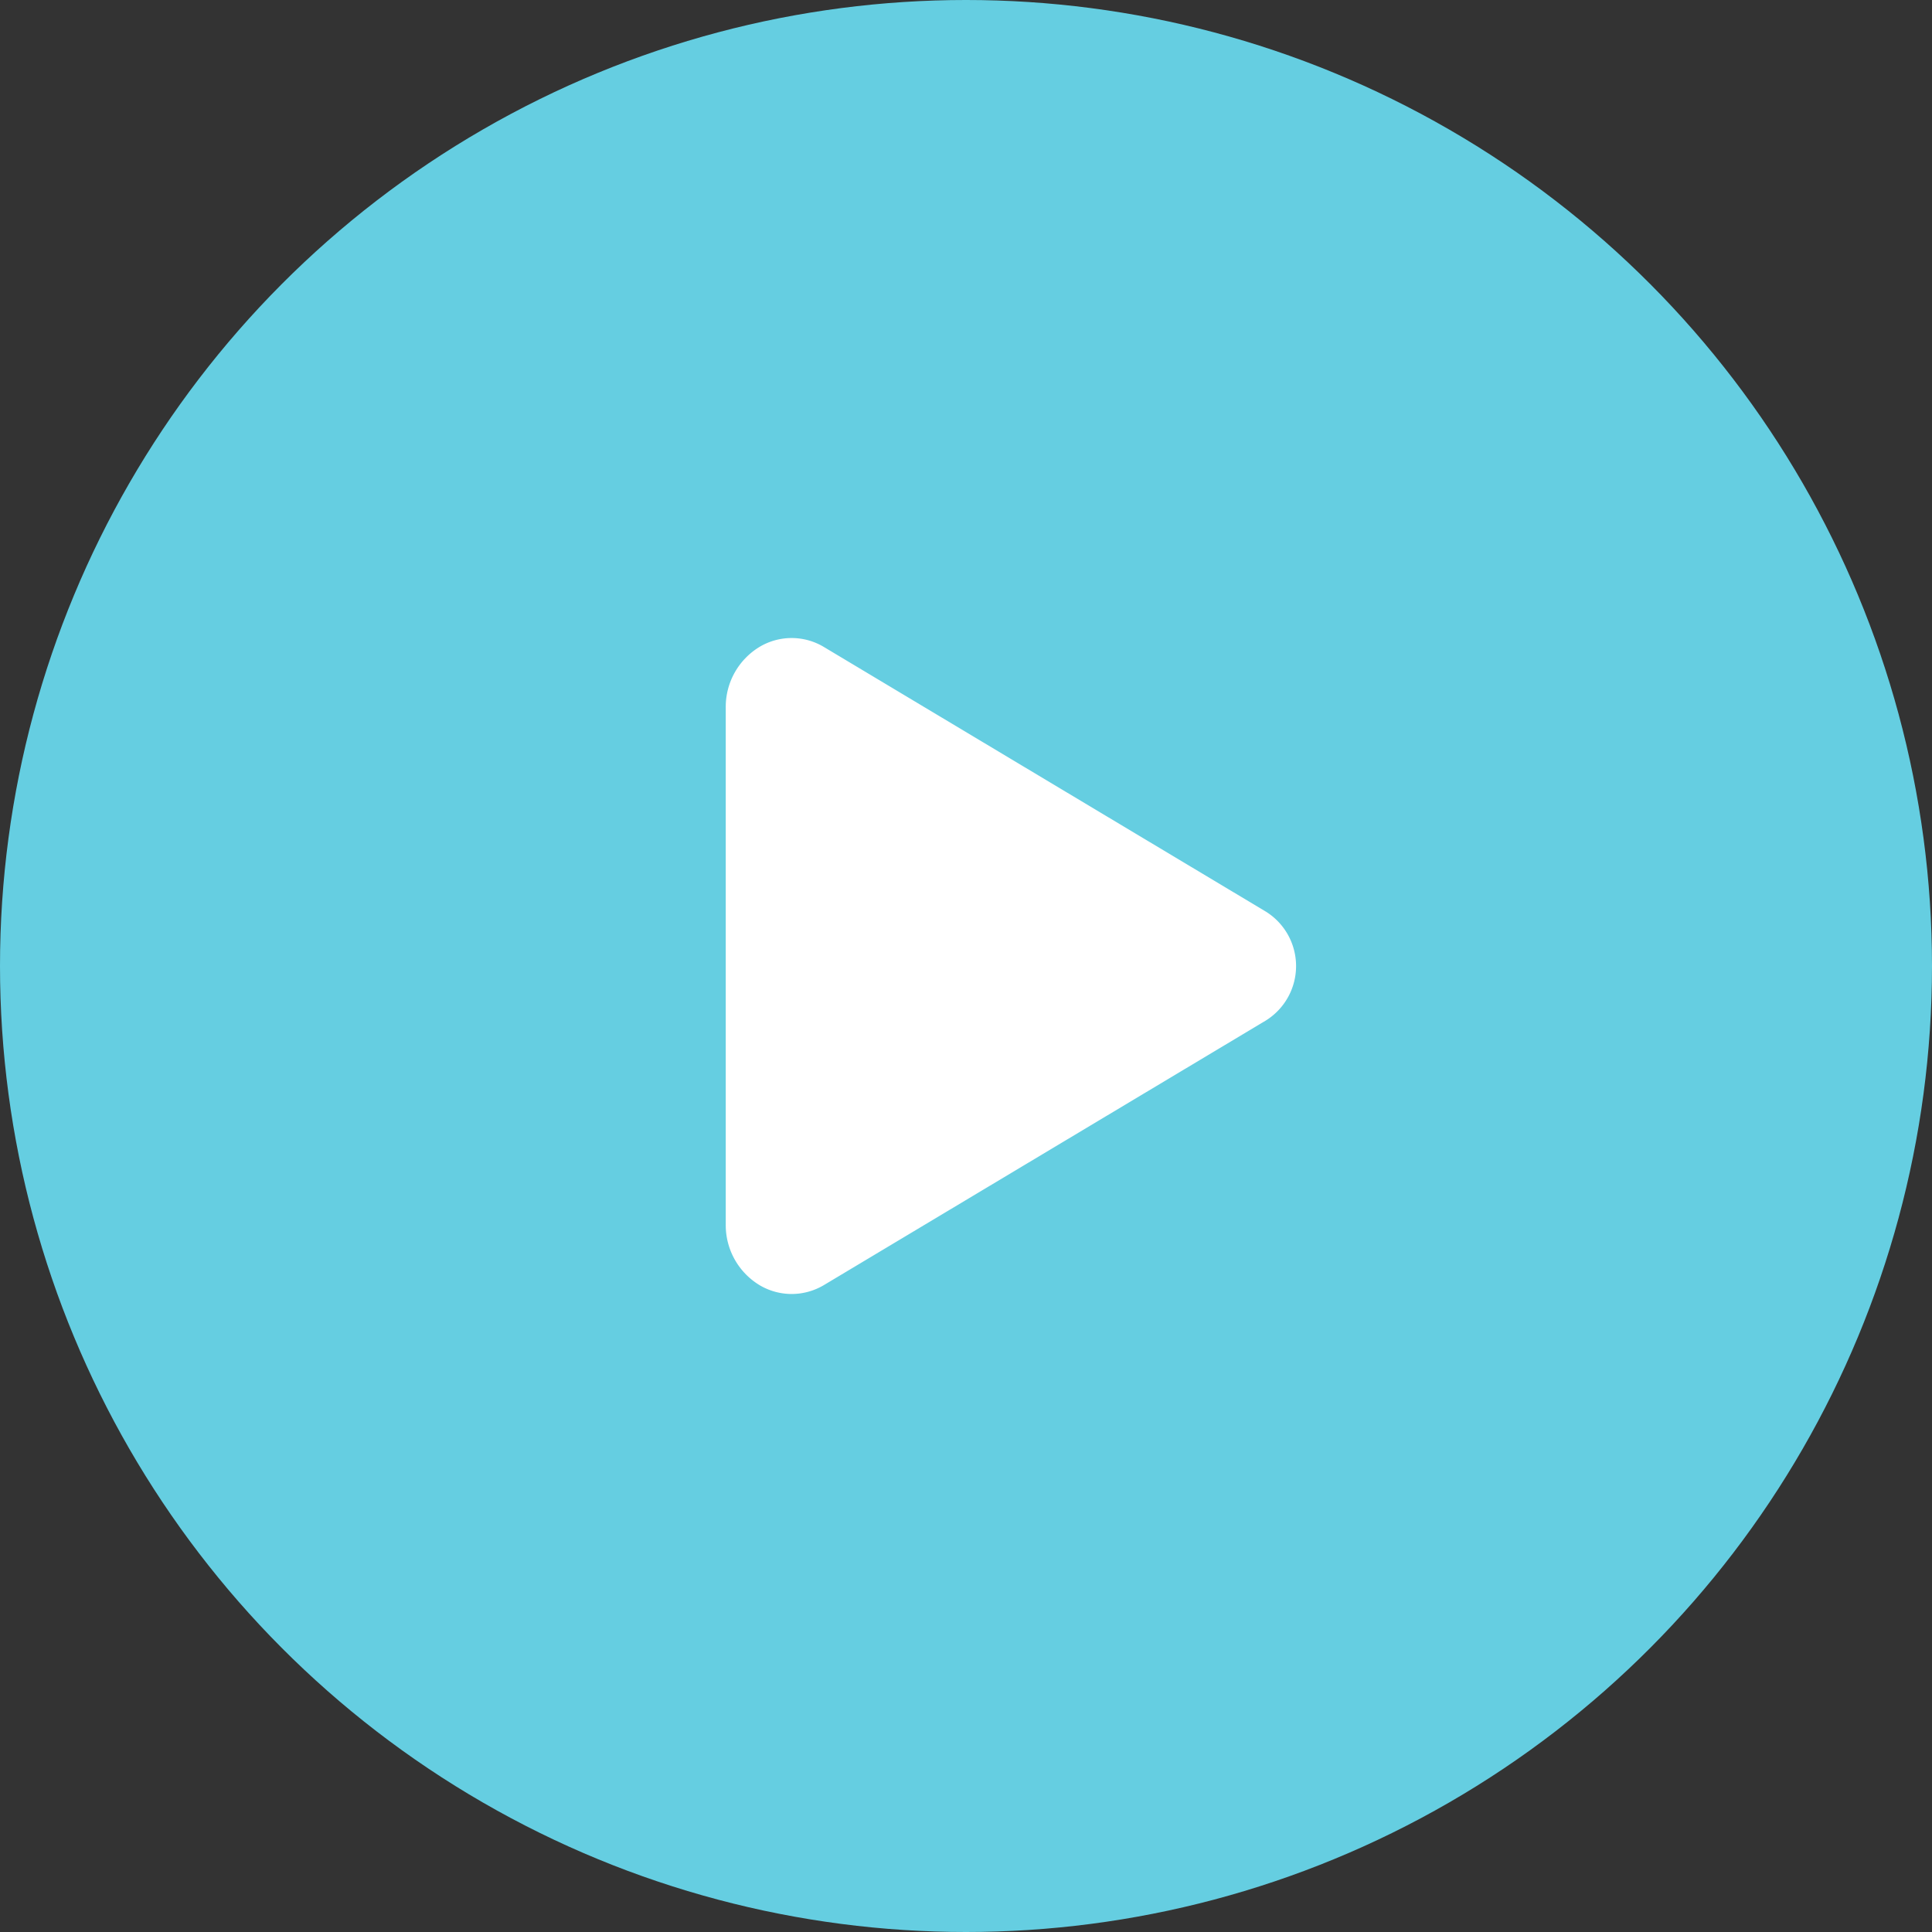 <svg xmlns="http://www.w3.org/2000/svg" width="65" height="65" viewBox="0 0 65 65">
  <rect x="0" y="0" width="65" height="65" fill="#333333" stroke="none"/>
  <g id="skyblue_play_icon" transform="translate(-338 -251)">
    <circle id="Ellipse_70" data-name="Ellipse 70" cx="32.5" cy="32.5" r="32.5" transform="translate(338 251)" fill="#65cee1"/>
    <path id="play" d="M8.97,27.132a2.121,2.121,0,0,1-1.049-.28,2.357,2.357,0,0,1-1.167-2.059V7.4A2.357,2.357,0,0,1,7.921,5.343a2.107,2.107,0,0,1,2.145.027l14.864,8.9a2.159,2.159,0,0,1,0,3.658l-14.866,8.9A2.129,2.129,0,0,1,8.97,27.132Z" transform="translate(355.663 267.403)" fill="#fff"/>
  </g>
</svg>
